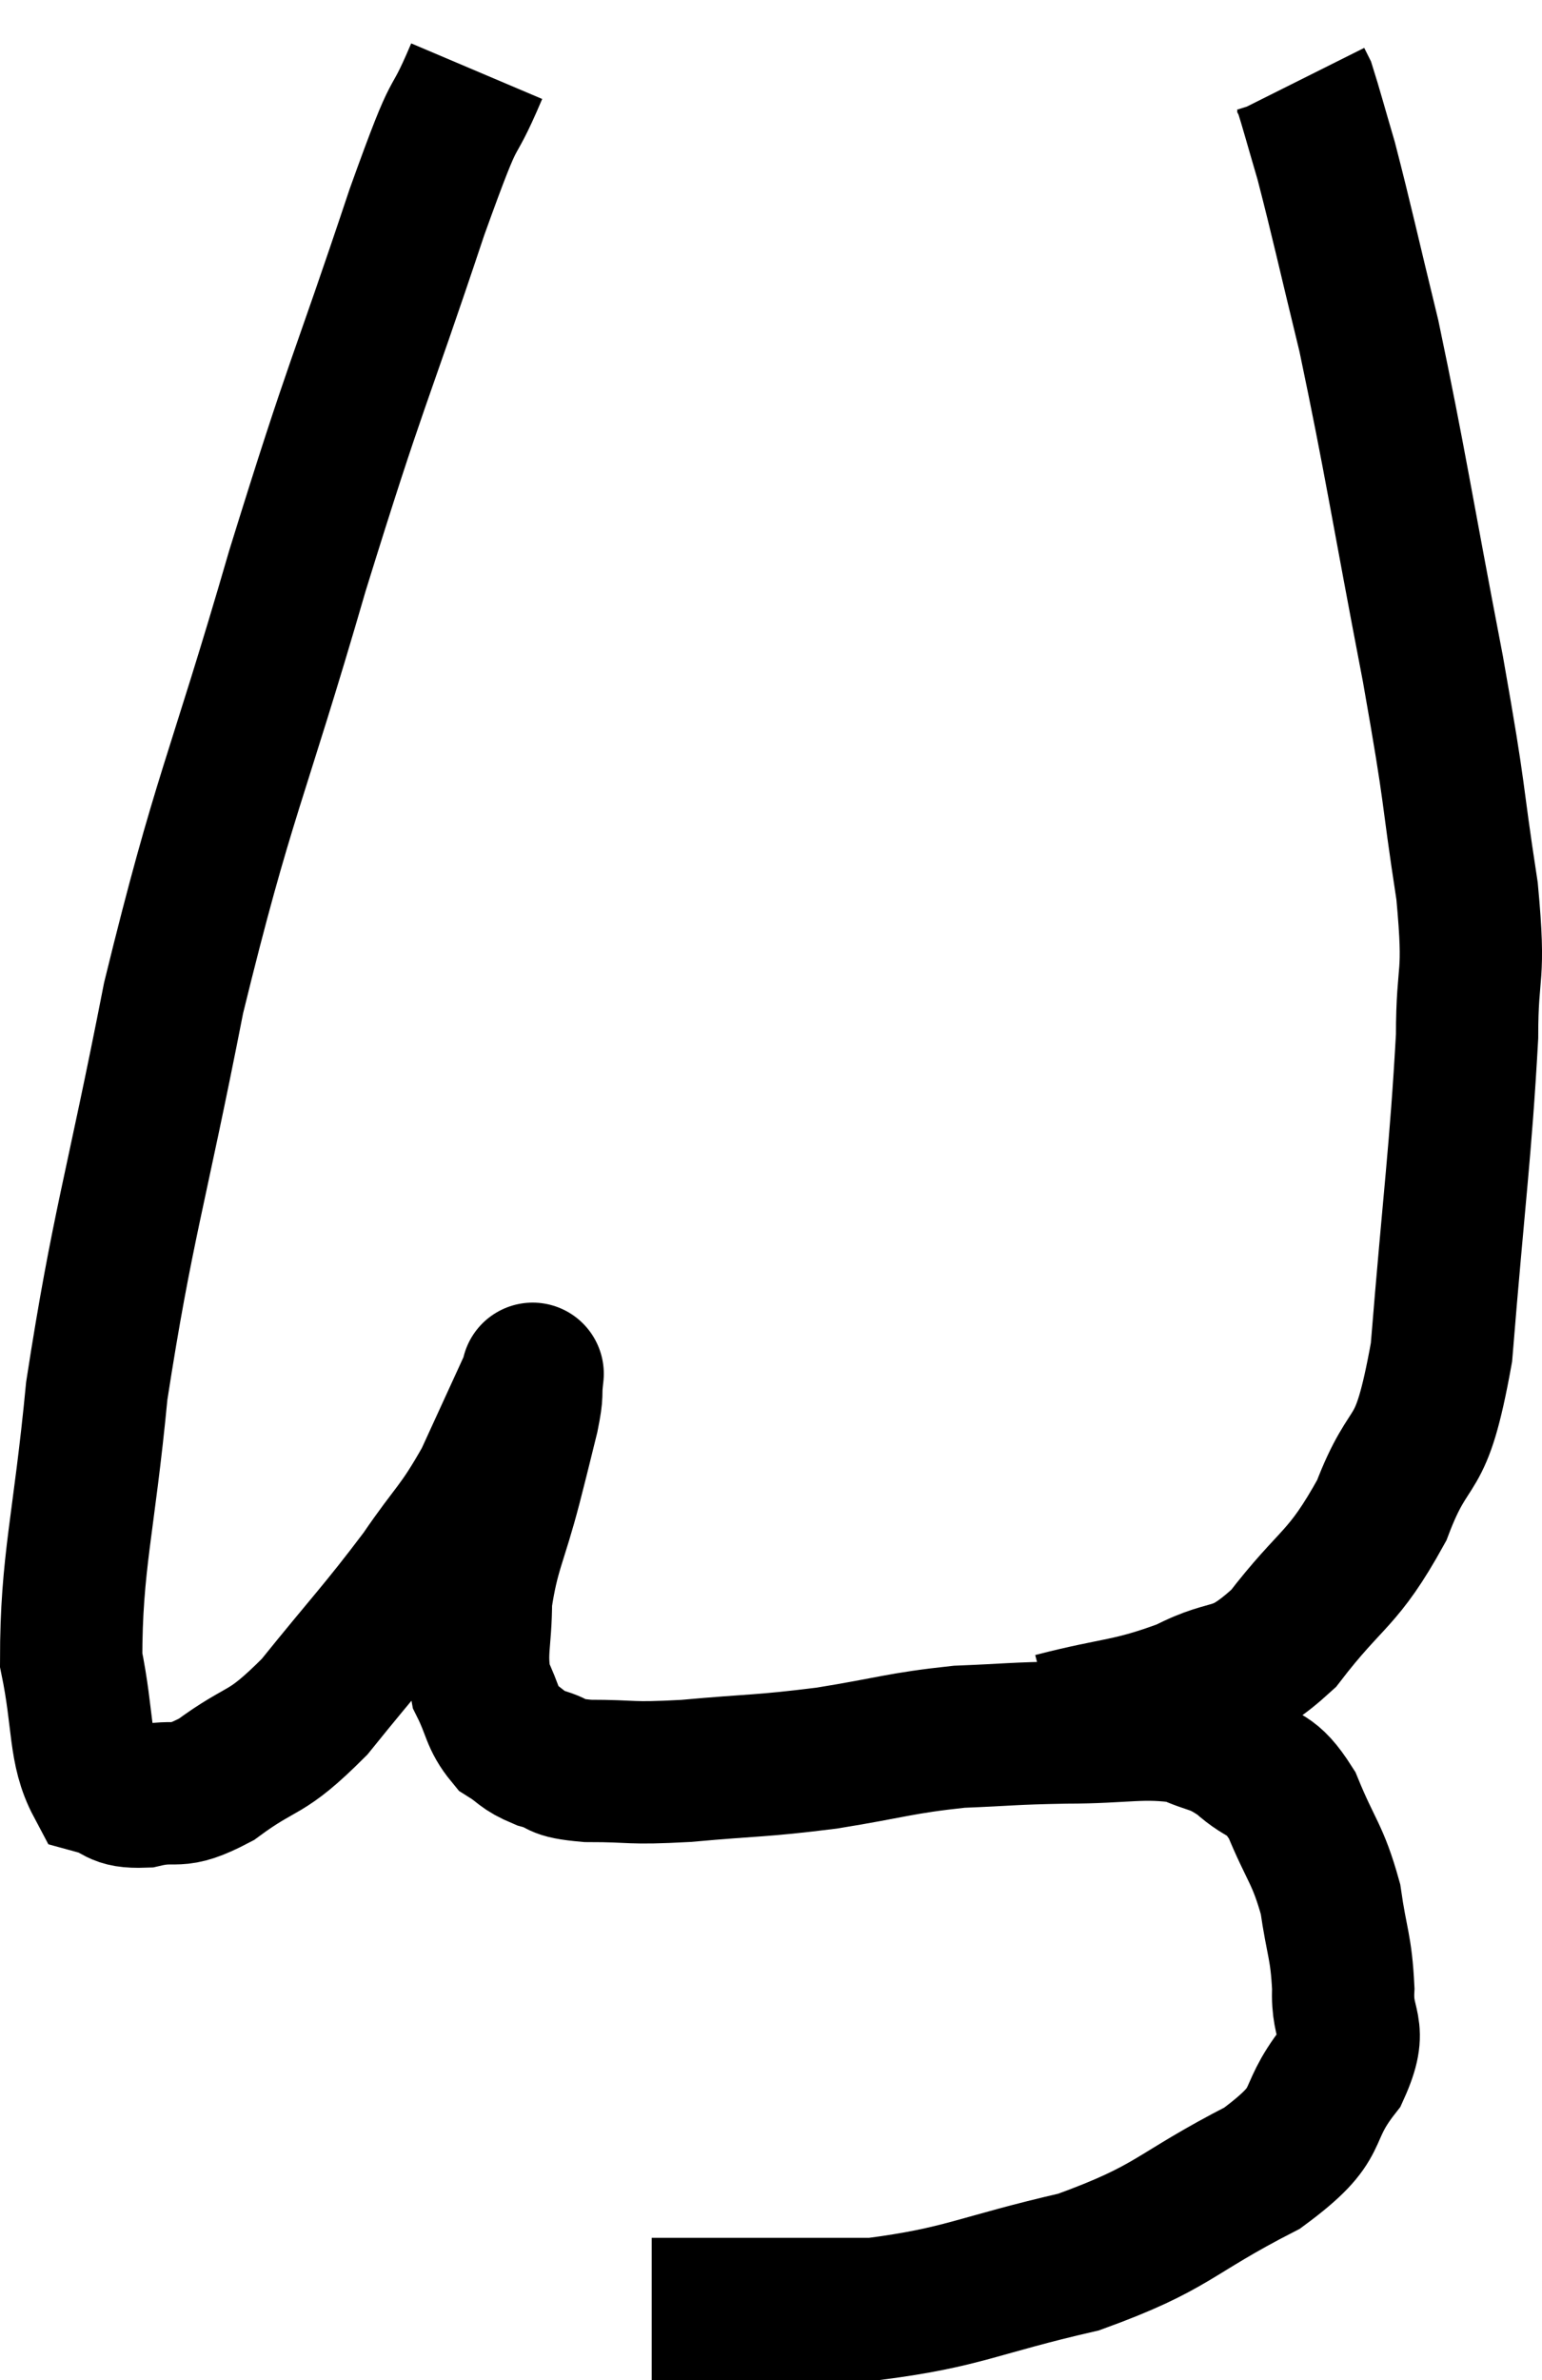 <svg xmlns="http://www.w3.org/2000/svg" viewBox="6.62 2.48 21.673 33.44" width="21.673" height="33.44"><path d="M 13.32 3.48 C 12.9 4.47, 13.11 3.705, 12.48 5.46 C 11.64 7.98, 11.655 7.74, 10.8 10.5 C 9.93 13.5, 9.765 13.62, 9.06 16.5 C 8.52 19.26, 8.34 19.695, 7.98 22.02 C 7.8 23.91, 7.62 24.42, 7.62 25.8 C 7.8 26.67, 7.725 27.06, 7.98 27.54 C 8.31 27.63, 8.22 27.735, 8.64 27.72 C 9.15 27.6, 9.06 27.795, 9.66 27.48 C 10.35 26.97, 10.32 27.18, 11.04 26.46 C 11.79 25.53, 11.94 25.395, 12.54 24.6 C 12.99 23.94, 13.05 23.97, 13.44 23.28 C 13.77 22.56, 13.935 22.2, 14.1 21.84 C 14.1 21.84, 14.1 21.84, 14.1 21.84 C 14.1 21.84, 14.115 21.705, 14.1 21.84 C 14.07 22.11, 14.115 22.005, 14.04 22.38 C 13.92 22.86, 13.965 22.695, 13.8 23.34 C 13.59 24.15, 13.485 24.255, 13.38 24.96 C 13.38 25.56, 13.29 25.68, 13.38 26.16 C 13.56 26.52, 13.53 26.625, 13.74 26.88 C 13.98 27.03, 13.935 27.06, 14.22 27.18 C 14.55 27.27, 14.37 27.315, 14.88 27.36 C 15.57 27.36, 15.42 27.405, 16.26 27.36 C 17.25 27.27, 17.28 27.3, 18.24 27.18 C 19.17 27.03, 19.26 26.97, 20.1 26.88 C 20.85 26.85, 20.805 26.835, 21.6 26.82 C 22.44 26.82, 22.665 26.73, 23.28 26.82 C 23.67 27, 23.685 26.925, 24.06 27.18 C 24.42 27.51, 24.465 27.345, 24.78 27.84 C 25.05 28.5, 25.14 28.515, 25.32 29.16 C 25.41 29.79, 25.47 29.82, 25.5 30.42 C 25.47 30.99, 25.725 30.93, 25.44 31.56 C 24.9 32.25, 25.275 32.265, 24.36 32.94 C 23.07 33.6, 23.145 33.765, 21.78 34.26 C 20.34 34.59, 20.175 34.755, 18.9 34.92 C 17.79 34.92, 17.46 34.92, 16.68 34.92 C 16.23 34.92, 16.005 34.92, 15.78 34.92 C 15.78 34.92, 15.78 34.92, 15.78 34.92 C 15.78 34.92, 15.78 34.92, 15.78 34.92 L 15.78 34.92" fill="none" stroke="black" stroke-width="2"></path><path d="M 21.42 26.7 C 22.35 26.46, 22.47 26.52, 23.28 26.22 C 23.97 25.86, 23.97 26.13, 24.66 25.5 C 25.35 24.6, 25.485 24.705, 26.04 23.7 C 26.46 22.59, 26.58 23.145, 26.88 21.48 C 27.06 19.26, 27.15 18.66, 27.24 17.04 C 27.24 16.02, 27.36 16.29, 27.24 15 C 27 13.44, 27.105 13.83, 26.76 11.88 C 26.31 9.54, 26.235 8.985, 25.86 7.2 C 25.56 5.97, 25.485 5.61, 25.26 4.74 C 25.11 4.23, 25.05 4.005, 24.96 3.72 L 24.9 3.6" fill="none" stroke="black" stroke-width="2"></path></svg>